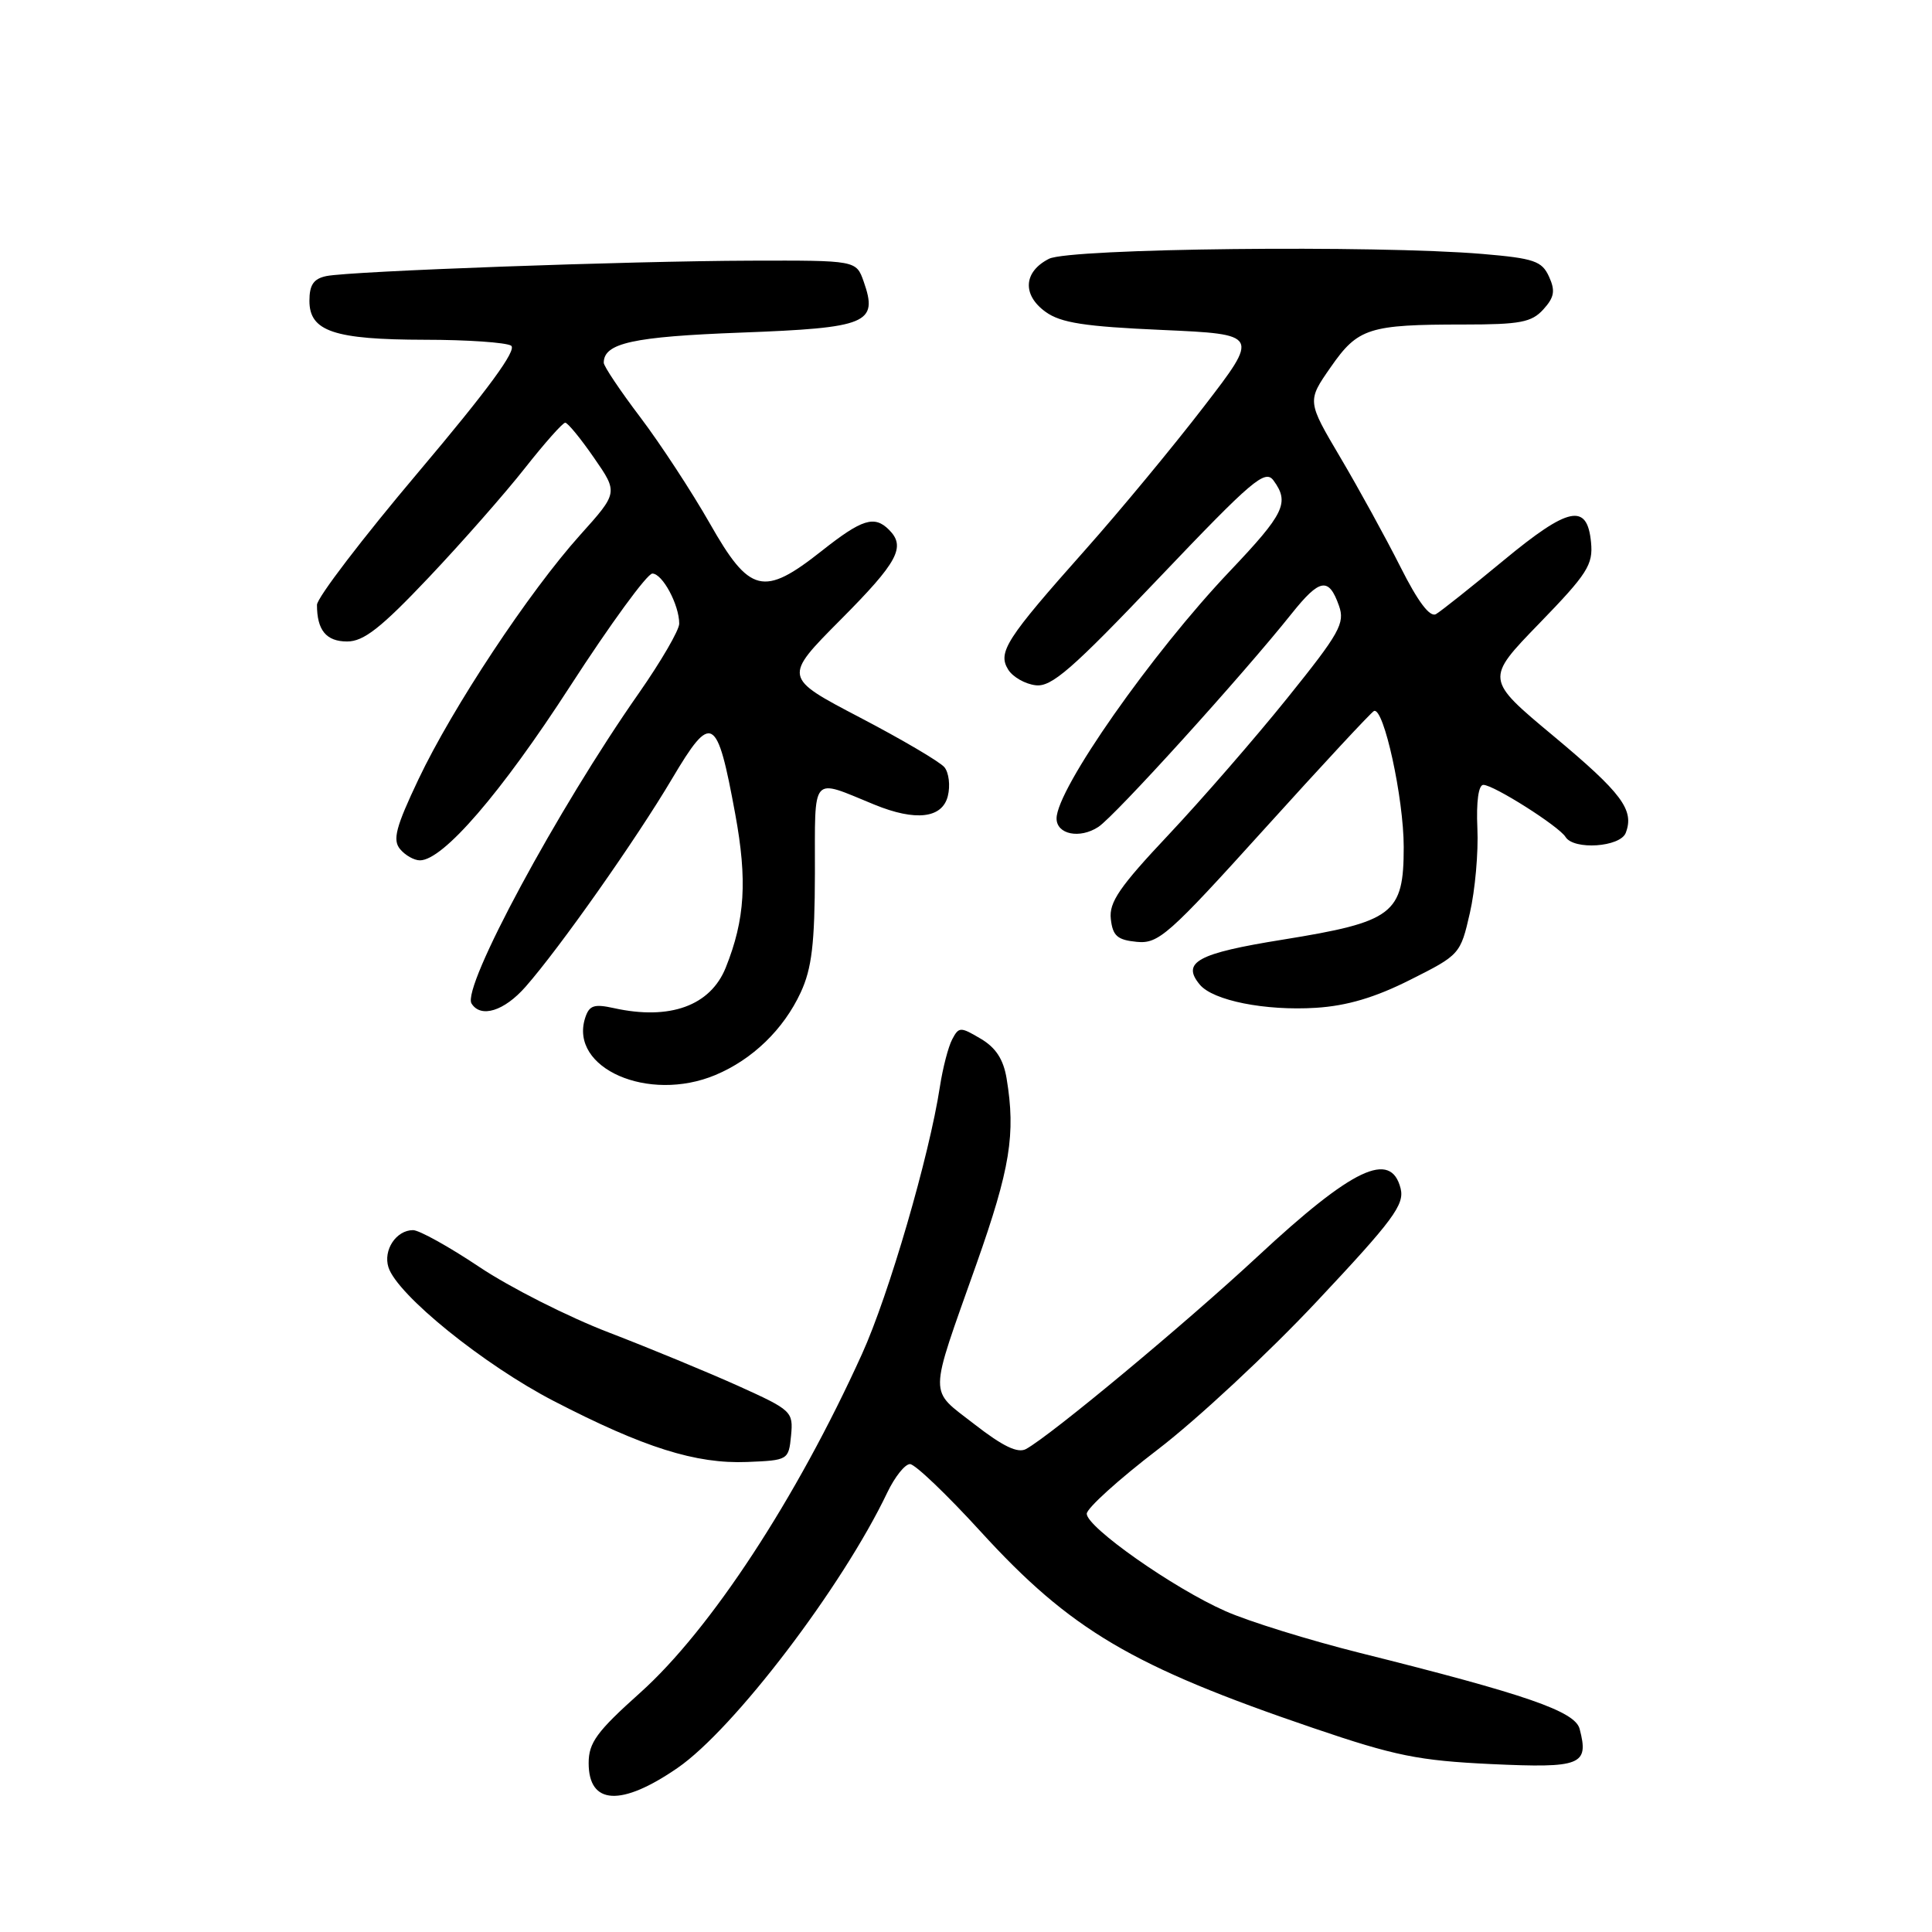 <?xml version="1.0" encoding="UTF-8" standalone="no"?>
<!DOCTYPE svg PUBLIC "-//W3C//DTD SVG 1.1//EN" "http://www.w3.org/Graphics/SVG/1.1/DTD/svg11.dtd" >
<svg xmlns="http://www.w3.org/2000/svg" xmlns:xlink="http://www.w3.org/1999/xlink" version="1.1" viewBox="0 0 256 256">
 <g >
 <path fill="currentColor"
d=" M 89.78 234.26 C 97.25 229.12 111.64 210.22 117.58 197.75 C 118.57 195.69 119.91 194.00 120.58 194.00 C 121.24 194.00 125.46 198.03 129.95 202.95 C 141.86 215.99 150.00 220.80 174.00 228.97 C 184.86 232.67 187.96 233.29 197.59 233.75 C 209.52 234.30 210.57 233.89 209.31 229.09 C 208.70 226.76 202.30 224.54 180.24 219.03 C 173.49 217.34 165.45 214.85 162.37 213.48 C 155.48 210.44 144.00 202.37 144.00 200.58 C 144.00 199.86 148.24 196.02 153.42 192.06 C 158.60 188.10 168.10 179.26 174.52 172.41 C 184.60 161.68 186.12 159.62 185.59 157.48 C 184.30 152.37 179.24 154.77 166.66 166.47 C 157.06 175.39 139.33 190.14 135.96 192.00 C 134.86 192.60 132.90 191.66 129.13 188.73 C 123.00 183.95 122.98 185.59 129.38 167.50 C 133.86 154.82 134.60 150.27 133.38 142.90 C 132.96 140.37 131.95 138.81 129.94 137.63 C 127.26 136.04 127.05 136.05 126.17 137.72 C 125.65 138.70 124.92 141.53 124.54 144.00 C 123.14 153.16 117.78 171.57 114.22 179.41 C 105.54 198.56 94.14 215.96 84.80 224.32 C 79.07 229.45 78.00 230.92 78.00 233.62 C 78.00 239.17 82.31 239.41 89.78 234.26 Z  M 104.82 190.22 C 105.12 187.04 104.92 186.85 97.82 183.64 C 93.79 181.83 86.08 178.64 80.67 176.56 C 75.27 174.49 67.55 170.58 63.53 167.89 C 59.51 165.20 55.55 163.00 54.73 163.00 C 52.50 163.00 50.75 165.64 51.47 167.92 C 52.63 171.57 64.11 180.85 73.39 185.65 C 85.32 191.82 92.20 193.99 99.00 193.72 C 104.43 193.50 104.50 193.46 104.82 190.22 Z  M 94.78 142.45 C 99.71 140.39 103.83 136.40 106.10 131.50 C 107.57 128.33 107.96 125.04 107.98 115.68 C 108.00 102.40 107.36 103.14 115.87 106.62 C 121.32 108.85 124.85 108.44 125.59 105.49 C 125.94 104.10 125.73 102.38 125.14 101.66 C 124.54 100.94 119.49 97.97 113.92 95.06 C 103.79 89.76 103.79 89.76 111.39 82.11 C 118.99 74.47 120.06 72.46 117.80 70.20 C 115.86 68.26 114.23 68.77 108.88 73.00 C 101.16 79.10 99.34 78.66 94.05 69.35 C 91.65 65.14 87.51 58.82 84.85 55.30 C 82.18 51.78 80.00 48.52 80.00 48.07 C 80.00 45.46 83.85 44.61 98.22 44.07 C 114.98 43.44 116.39 42.85 114.44 37.30 C 113.45 34.50 113.45 34.50 99.47 34.54 C 83.19 34.59 46.52 35.92 43.25 36.58 C 41.56 36.93 41.00 37.74 41.00 39.86 C 41.00 43.90 44.25 45.00 56.30 45.02 C 61.91 45.02 67.05 45.38 67.72 45.80 C 68.55 46.33 64.70 51.59 55.47 62.52 C 48.06 71.29 42.00 79.22 42.00 80.15 C 42.00 83.51 43.23 85.00 46.00 85.00 C 48.19 85.00 50.48 83.21 56.81 76.52 C 61.22 71.86 66.96 65.33 69.56 62.02 C 72.17 58.71 74.57 56.00 74.90 56.01 C 75.23 56.02 76.94 58.10 78.70 60.65 C 81.91 65.28 81.91 65.28 76.87 70.89 C 70.10 78.43 59.96 93.75 55.45 103.26 C 52.44 109.60 52.00 111.29 53.01 112.51 C 53.69 113.33 54.87 114.00 55.64 114.00 C 58.70 114.00 66.37 105.12 75.55 90.92 C 80.86 82.71 85.76 76.00 86.44 76.00 C 87.78 76.00 90.00 80.14 90.00 82.64 C 90.00 83.50 87.59 87.64 84.65 91.85 C 73.89 107.21 61.16 130.83 62.48 132.97 C 63.70 134.94 66.81 133.98 69.65 130.74 C 74.16 125.61 84.30 111.21 89.06 103.17 C 94.30 94.34 95.01 94.74 97.42 107.85 C 99.04 116.65 98.72 121.84 96.17 128.20 C 94.14 133.27 88.76 135.22 81.34 133.58 C 78.70 133.00 78.07 133.21 77.53 134.90 C 75.42 141.55 85.92 146.15 94.78 142.45 Z  M 186.86 129.83 C 193.42 126.54 193.52 126.43 194.76 121.00 C 195.46 117.97 195.91 112.91 195.76 109.75 C 195.60 106.22 195.91 104.00 196.55 104.00 C 197.92 104.00 206.56 109.48 207.44 110.90 C 208.53 112.67 214.69 112.25 215.42 110.36 C 216.58 107.32 214.93 105.11 205.85 97.53 C 196.80 89.99 196.80 89.99 203.97 82.60 C 210.34 76.03 211.11 74.83 210.82 71.86 C 210.32 66.61 207.86 67.12 199.24 74.25 C 194.98 77.77 190.95 80.98 190.28 81.37 C 189.47 81.84 187.89 79.75 185.55 75.09 C 183.61 71.25 180.04 64.74 177.61 60.63 C 173.19 53.15 173.19 53.15 176.32 48.66 C 179.93 43.46 181.36 43.00 193.97 43.00 C 201.43 43.00 202.95 42.71 204.50 41.00 C 205.96 39.39 206.11 38.53 205.25 36.65 C 204.31 34.59 203.27 34.23 196.44 33.65 C 182.26 32.46 141.75 32.90 139.00 34.29 C 135.62 36.00 135.42 39.07 138.54 41.32 C 140.55 42.78 143.72 43.27 153.98 43.72 C 166.89 44.30 166.89 44.30 159.50 53.90 C 155.44 59.18 148.38 67.71 143.81 72.85 C 133.29 84.68 132.16 86.44 133.60 88.74 C 134.21 89.71 135.84 90.64 137.23 90.80 C 139.33 91.06 142.04 88.70 153.62 76.53 C 165.96 63.57 167.64 62.15 168.75 63.67 C 170.90 66.61 170.20 68.05 162.98 75.66 C 152.61 86.57 140.00 104.57 140.00 108.45 C 140.00 110.56 143.07 111.19 145.54 109.57 C 147.75 108.12 164.58 89.55 171.15 81.31 C 174.88 76.64 176.07 76.44 177.42 80.26 C 178.24 82.58 177.52 83.87 170.60 92.47 C 166.34 97.77 159.26 105.91 154.87 110.58 C 148.34 117.51 146.93 119.56 147.19 121.78 C 147.44 124.01 148.06 124.55 150.62 124.80 C 153.51 125.08 154.80 123.94 167.58 109.80 C 175.18 101.39 181.70 94.37 182.06 94.21 C 183.35 93.65 186.00 105.76 186.00 112.24 C 186.00 121.11 184.65 122.14 169.96 124.51 C 158.67 126.32 156.51 127.50 158.98 130.47 C 160.73 132.58 167.64 133.96 174.36 133.54 C 178.48 133.28 182.20 132.18 186.86 129.83 Z "/>
</g>
</svg>